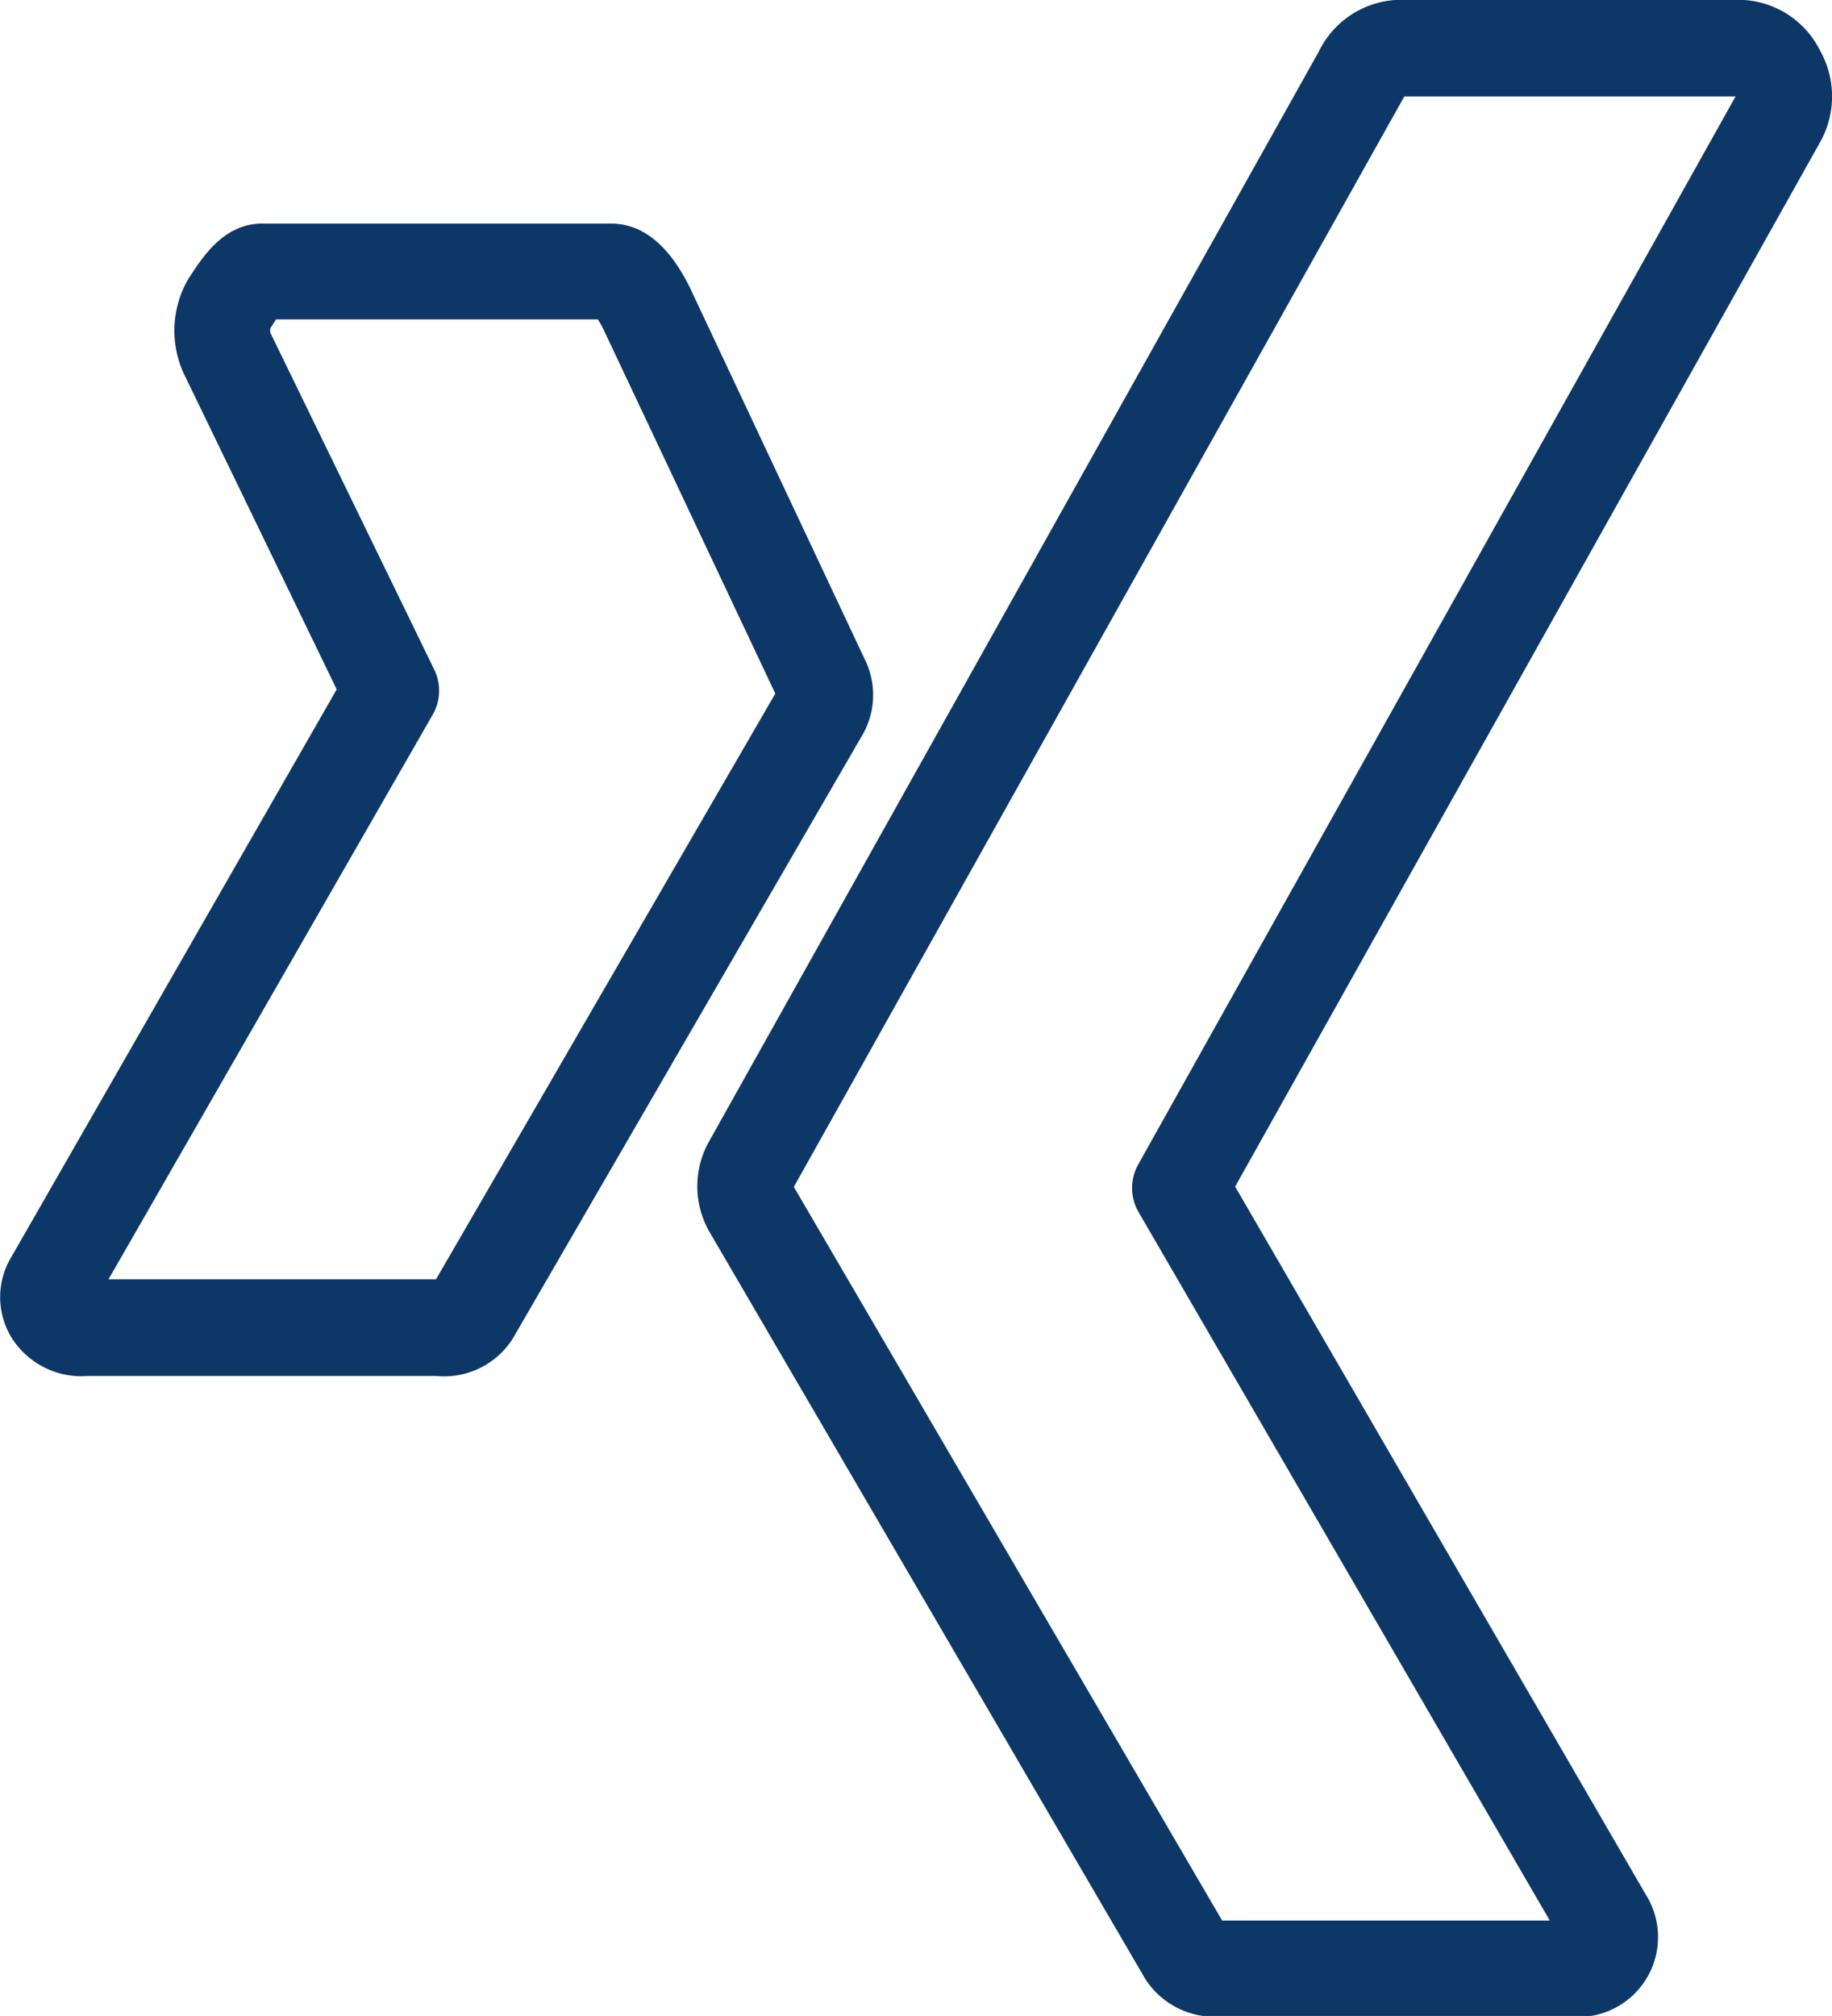 <svg id="Group_182" data-name="Group 182" xmlns="http://www.w3.org/2000/svg" width="13.542" height="14.896" viewBox="0 0 13.542 14.896">
  <g id="group-38svg" transform="translate(0)">
    <path id="path-1_31_" d="M31.038,76.514H28.461a.61.61,0,0,1-.562-.279.574.574,0,0,1,0-.607L30.3,71.441,29.166,69.1a.761.761,0,0,1,.033-.685c.1-.154.258-.416.551-.416h2.577c.233,0,.429.159.584.474L34.2,71.212a.593.593,0,0,1-.023.581L31.6,76.24A.6.6,0,0,1,31.038,76.514ZM28.613,75.8h2.421l2.508-4.328-1.271-2.693a.658.658,0,0,0-.041-.072H29.852c-.016.023-.032.05-.043.066h0a.122.122,0,0,0,0,.032l1.212,2.49a.356.356,0,0,1-.011.332Z" transform="translate(-27.811 -66.347)" fill="#0c3766"/>
    <path id="path-2_21_" d="M246.06,14.9h-2.577a.609.609,0,0,1-.561-.279L239.7,9.1a.676.676,0,0,1-.006-.658l4.511-8.06A.679.679,0,0,1,244.772,0h2.578a.677.677,0,0,1,.561.374.692.692,0,0,1,.007.664l-4.331,7.73L246.623,14a.59.59,0,0,1-.563.9Zm-2.569-.709h2.422l-3.041-5.237a.355.355,0,0,1,0-.352L247.286.713l0,0h-2.447a.219.219,0,0,0-.014.022l-4.5,8.035Z" transform="translate(-234.457)" fill="#0c3766"/>
  </g>
</svg>
